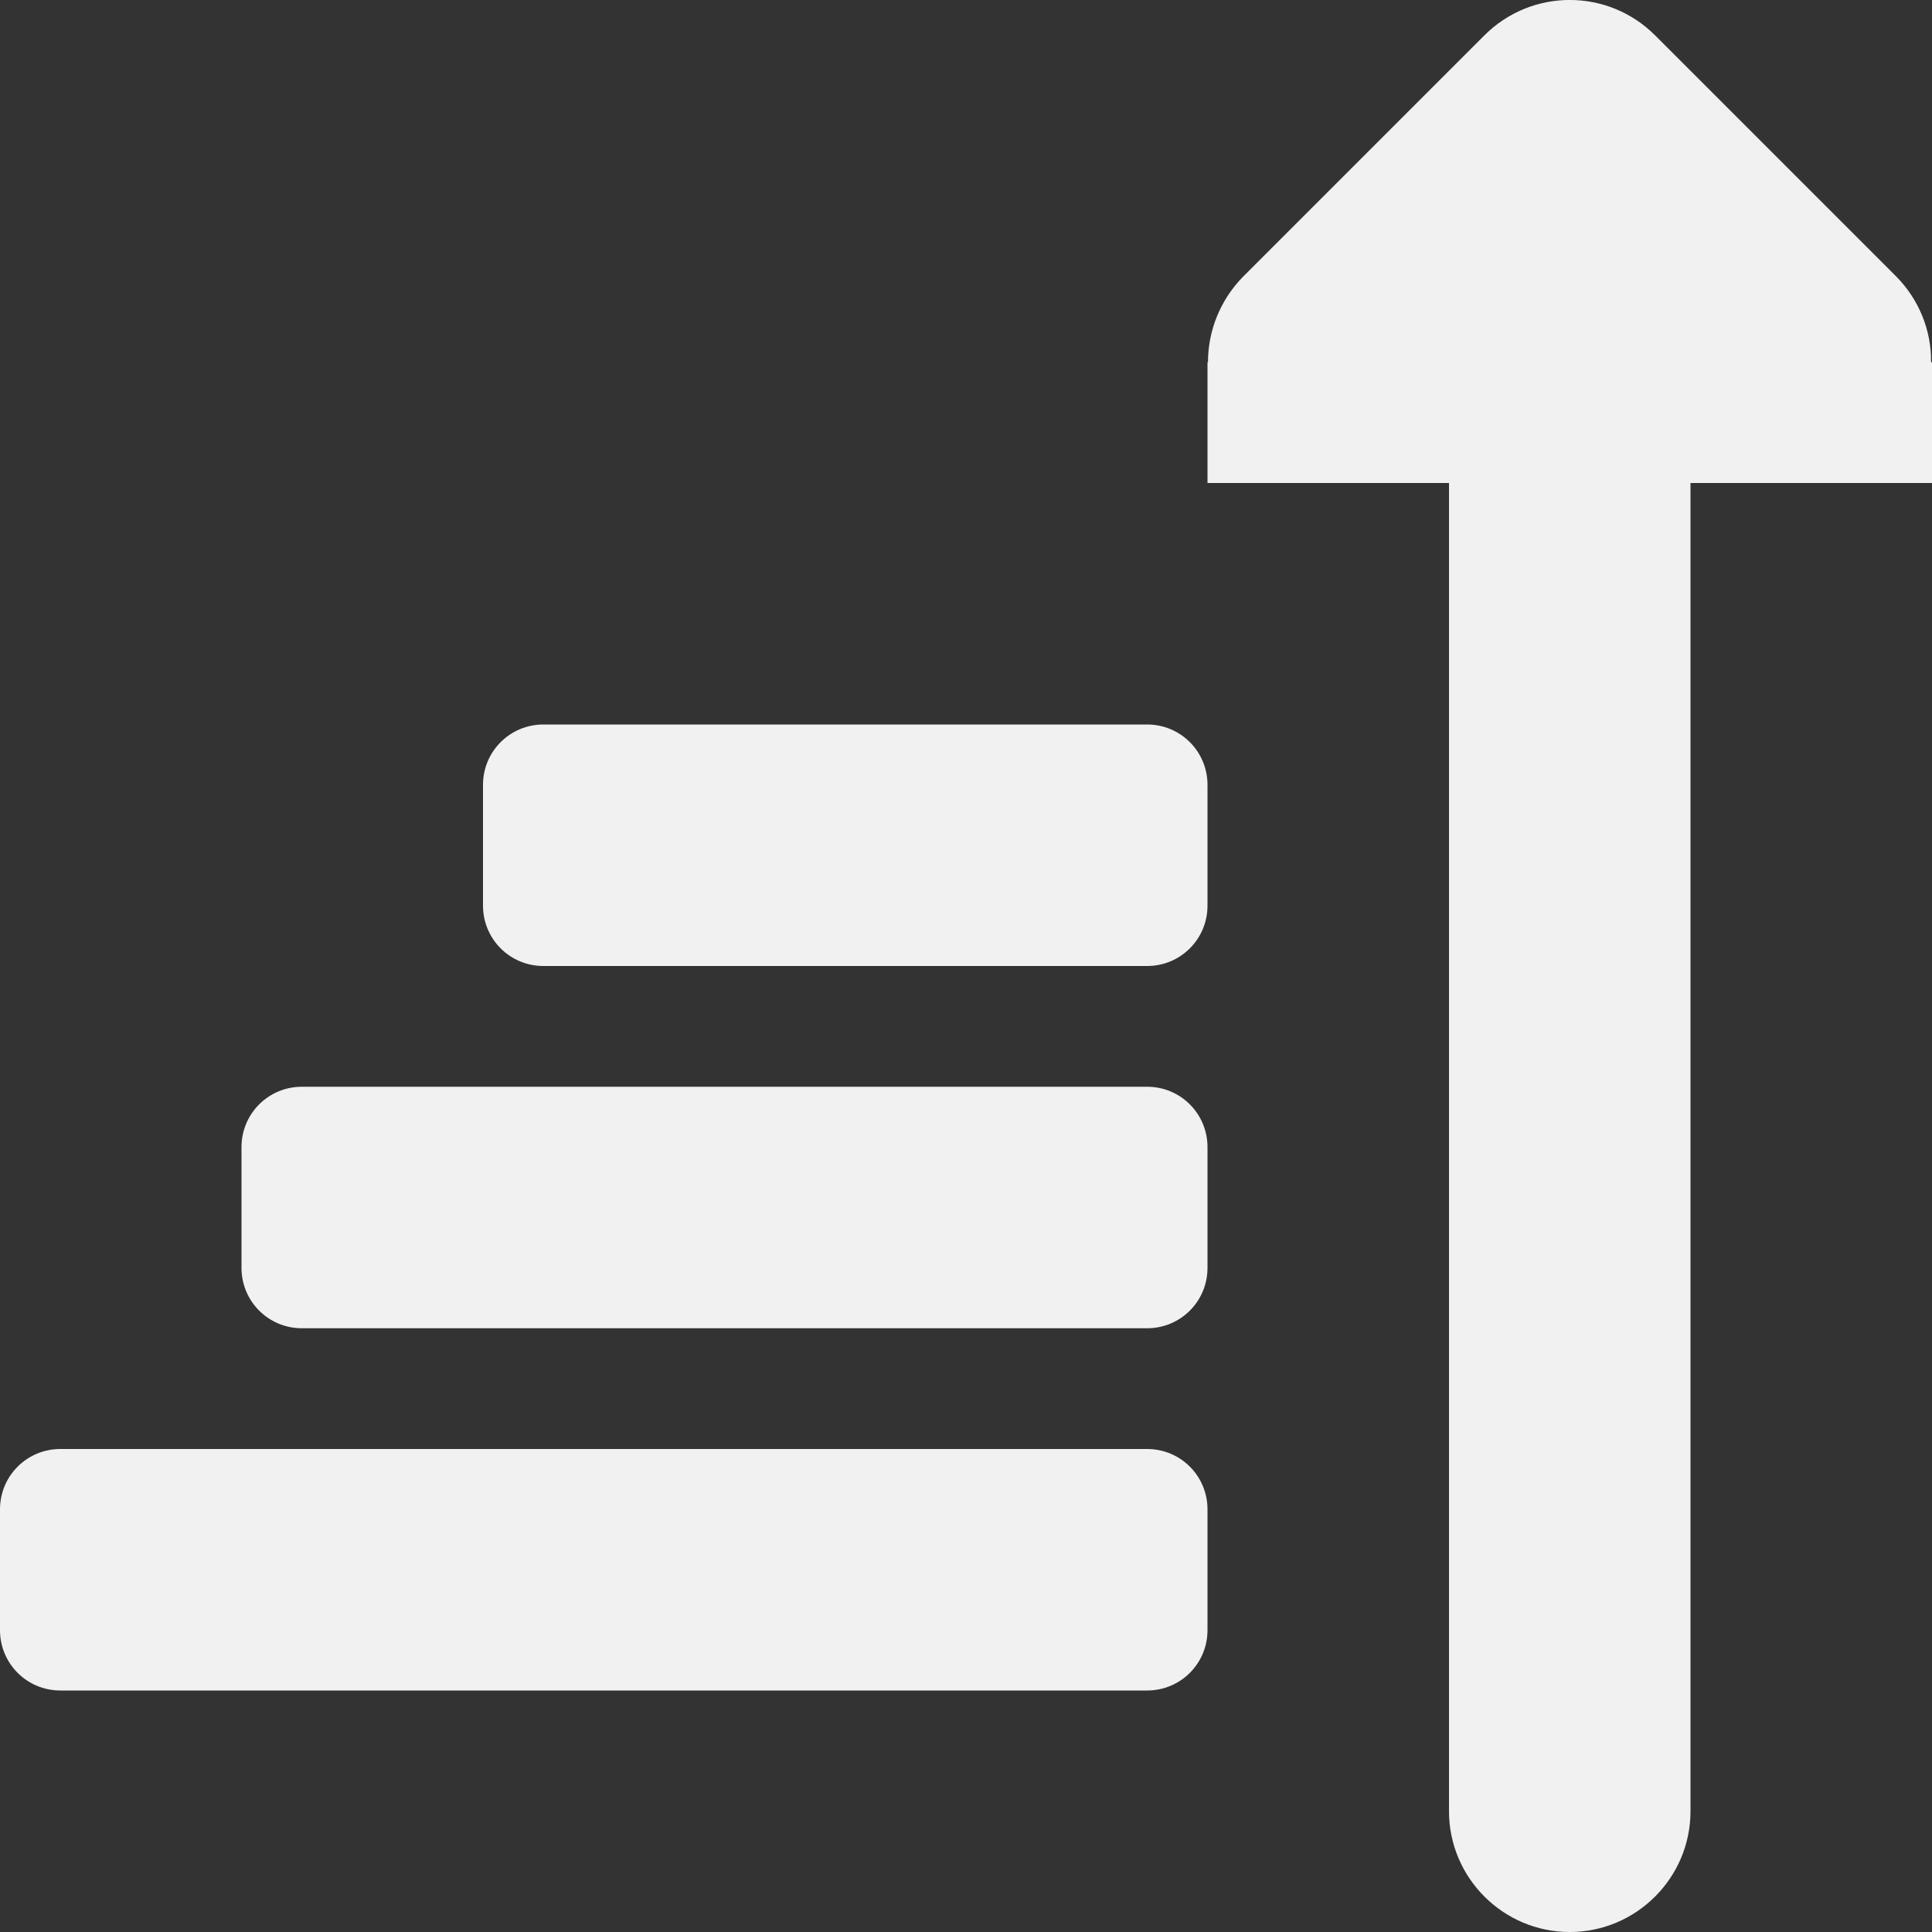 <?xml version="1.0" encoding="UTF-8" standalone="no"?>
<svg
   height="16px"
   viewBox="0 0 16 16"
   width="16px"
   version="1.1"
   id="svg165731"
   sodipodi:docname="view-sort-ascending-rtl-symbolic.svg"
   inkscape:version="1.2.2 (b0a8486541, 2022-12-01)"
   xmlns:inkscape="http://www.inkscape.org/namespaces/inkscape"
   xmlns:sodipodi="http://sodipodi.sourceforge.net/DTD/sodipodi-0.dtd"
   xmlns="http://www.w3.org/2000/svg"
   xmlns:svg="http://www.w3.org/2000/svg">
  <rect x="0" y="0" width="16" height="16" fill="#333333" stroke="none"/>
  <defs
     id="defs165735" />
  <sodipodi:namedview
     id="namedview165733"
     pagecolor="#505050"
     bordercolor="#ffffff"
     borderopacity="1"
     inkscape:showpageshadow="0"
     inkscape:pageopacity="0"
     inkscape:pagecheckerboard="1"
     inkscape:deskcolor="#505050"
     showgrid="false"
     inkscape:current-layer="svg165731" />
  <g
     fill="#F1F1F1"
     id="g165729">
    <path
       d="M 9.5,6 C 9.777,6 10,6.223 10,6.5 v 1 C 10,7.777 9.777,8 9.5,8 h -5 C 4.223,8 4,7.777 4,7.5 v -1 C 4,6.223 4.223,6 4.5,6 Z m 0,3 C 9.777,9 10,9.223 10,9.5 v 1 C 10,10.777 9.777,11 9.5,11 h -7 C 2.223,11 2,10.777 2,10.5 v -1 C 2,9.223 2.223,9 2.5,9 Z m 0,3 c 0.277,0 0.5,0.223 0.5,0.5 v 1 C 10,13.777 9.777,14 9.5,14 h -9 C 0.223,14 0,13.777 0,13.5 v -1 C 0,12.223 0.223,12 0.5,12 Z m 0,0"
       id="path165725" />
    <path
       d="m 13 16 c 0.551 0 1 -0.449 1 -1 v -11 h 2 v -1 h -0.008 c 0.004 -0.266 -0.102 -0.52 -0.285 -0.707 l -2 -2 c -0.391 -0.391 -1.023 -0.391 -1.414 0 l -2 2 c -0.184 0.188 -0.289 0.441 -0.289 0.707 h -0.004 v 1 h 2 v 11 c 0 0.551 0.449 1 1 1 z m 0 0"
       id="path165727" />
  </g>
</svg>
